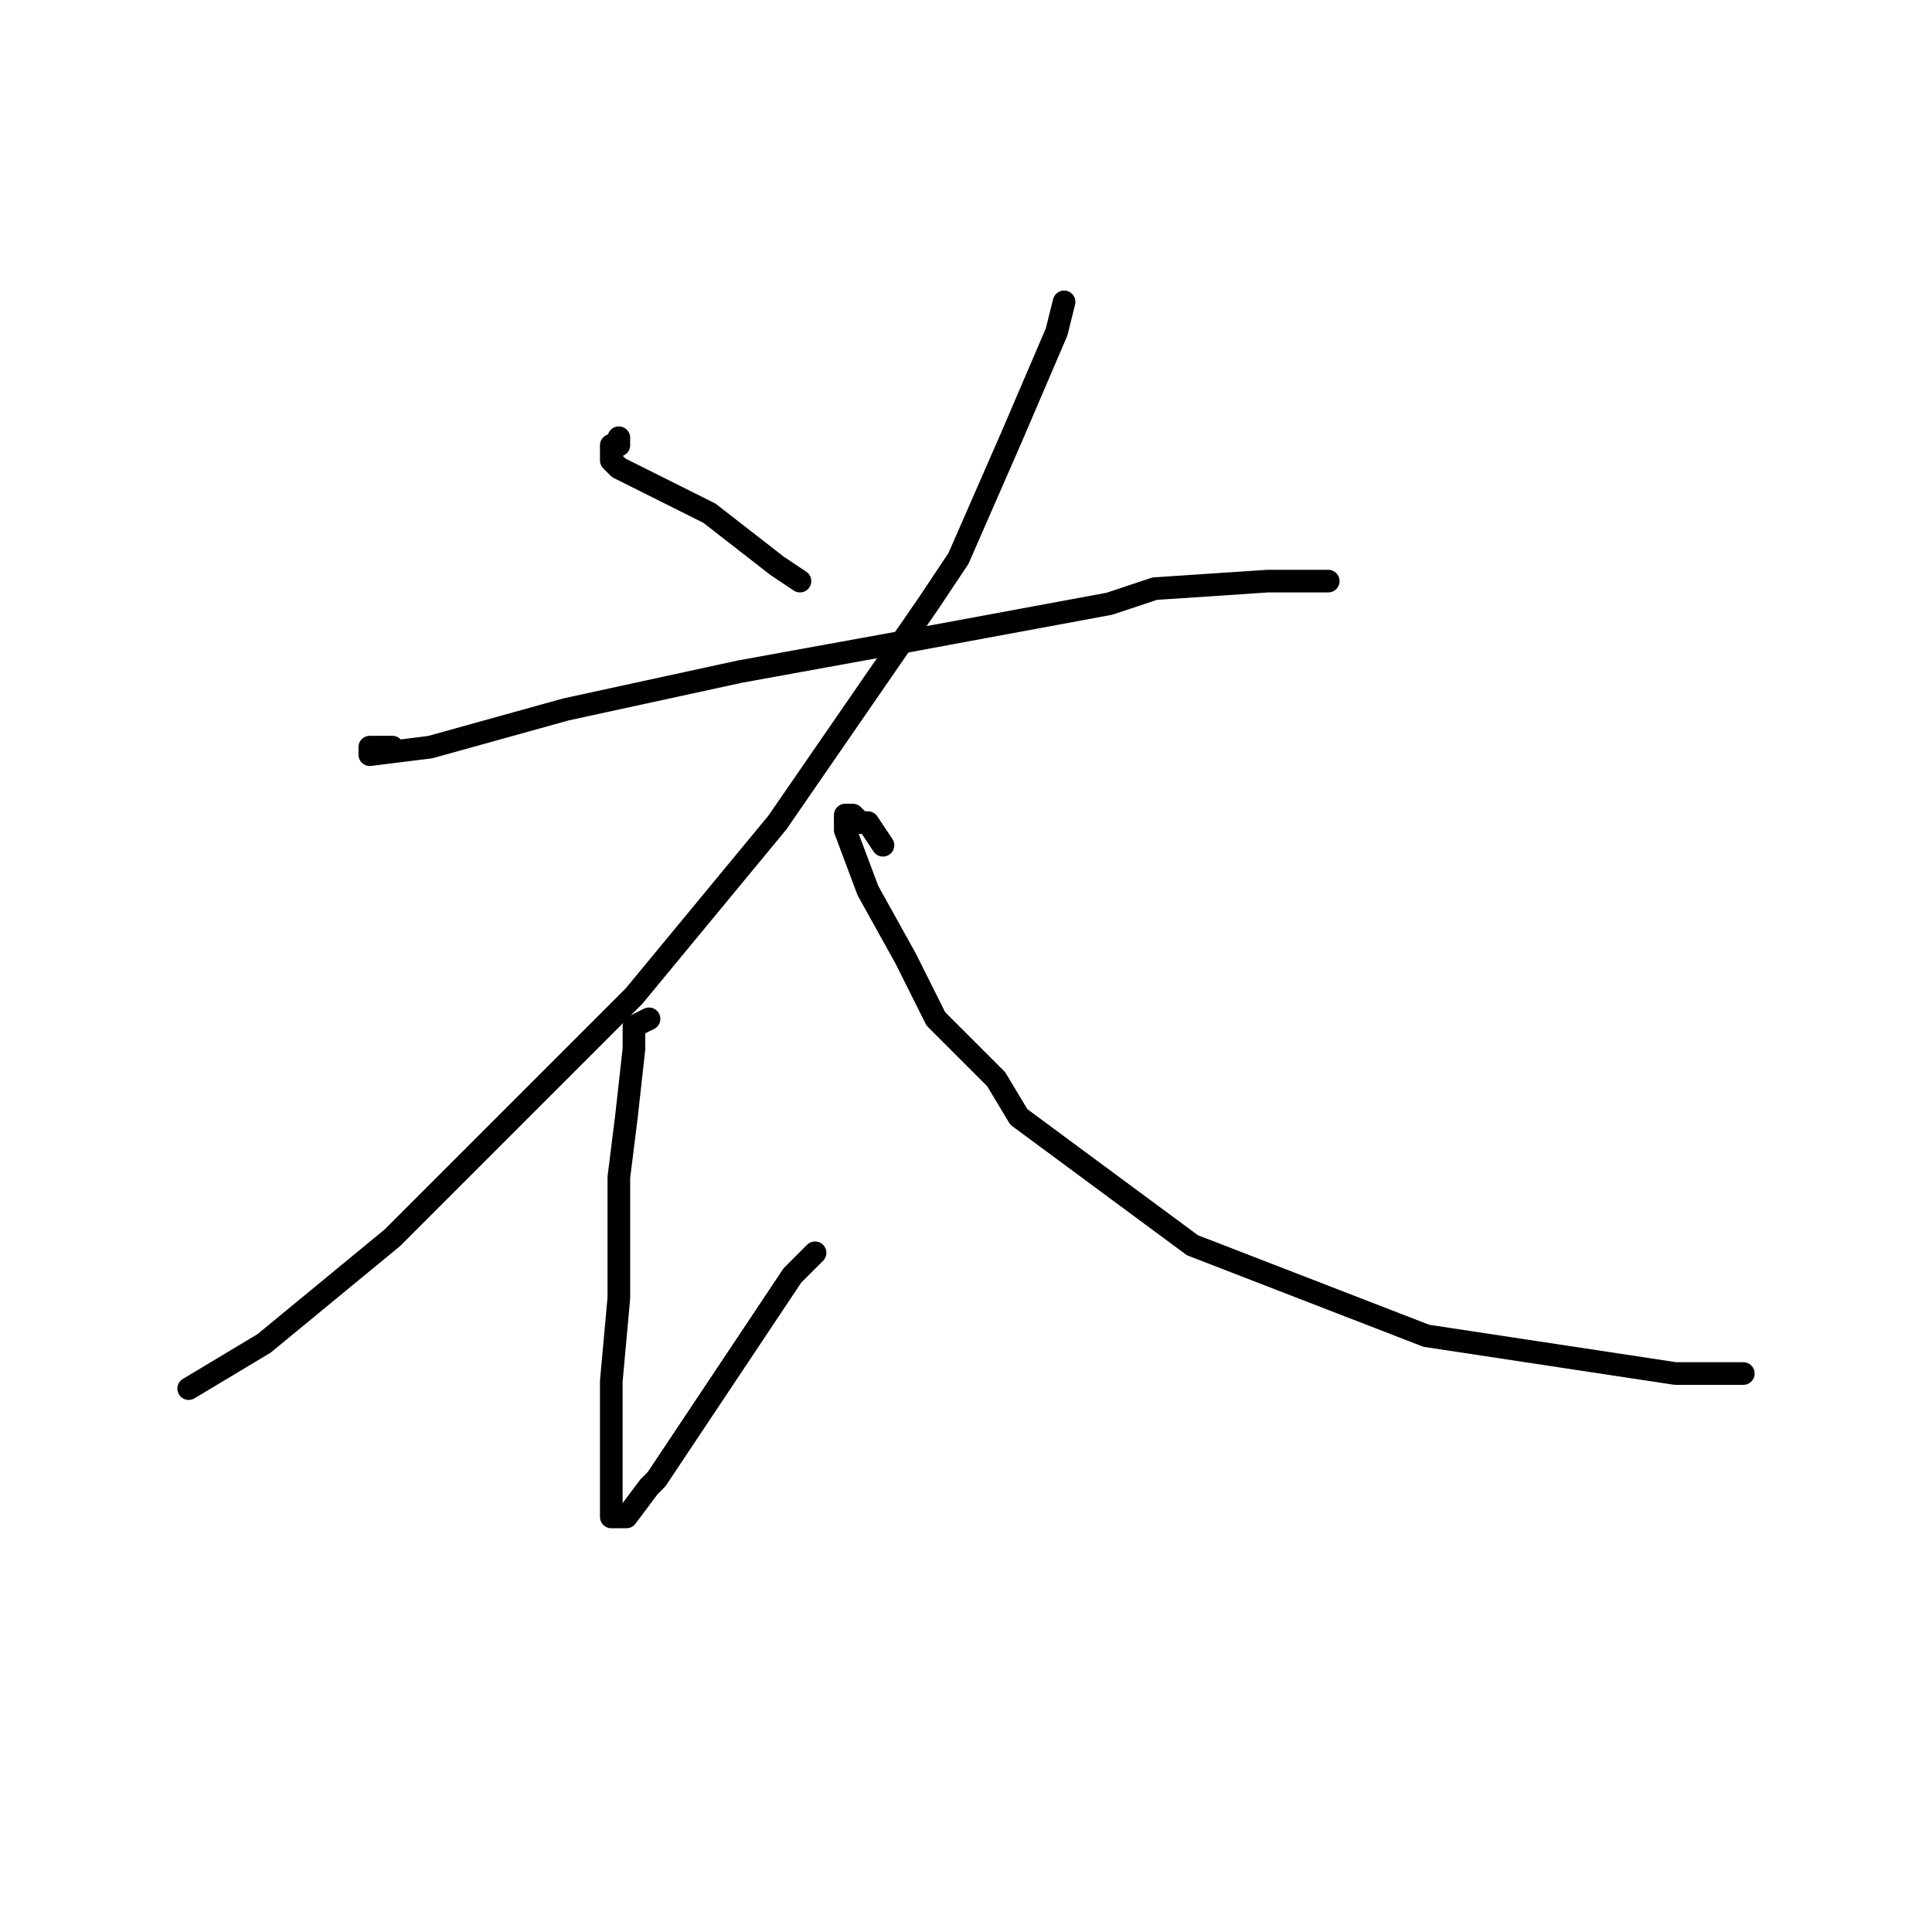<?xml version="1.0" standalone="no"?>
    <svg width="256" height="256" xmlns="http://www.w3.org/2000/svg" version="1.1">
    <polyline stroke="black" stroke-width="3" stroke-linecap="round" fill="transparent" stroke-linejoin="round" points="82 58 82 59 81 59 81 60 81 61 82 62 86 64 94 68 103 75 106 77 106 77 " />
        <polyline stroke="black" stroke-width="3" stroke-linecap="round" fill="transparent" stroke-linejoin="round" points="141 40 140 44 134 58 127 74 123 80 103 109 84 132 77 139 52 164 35 178 25 184 25 184 " />
        <polyline stroke="black" stroke-width="3" stroke-linecap="round" fill="transparent" stroke-linejoin="round" points="52 99 49 99 49 100 57 99 75 94 98 89 120 85 147 80 153 78 168 77 172 77 176 77 176 77 " />
        <polyline stroke="black" stroke-width="3" stroke-linecap="round" fill="transparent" stroke-linejoin="round" points="86 135 84 136 84 138 84 139 83 148 82 156 82 162 82 172 81 183 81 192 81 196 81 201 82 201 83 201 86 197 87 196 95 184 105 169 108 166 108 166 " />
        <polyline stroke="black" stroke-width="3" stroke-linecap="round" fill="transparent" stroke-linejoin="round" points="117 112 115 109 114 109 113 108 112 108 112 110 115 118 120 127 124 135 132 143 135 148 158 165 189 177 222 182 231 182 231 182 " />
        </svg>
